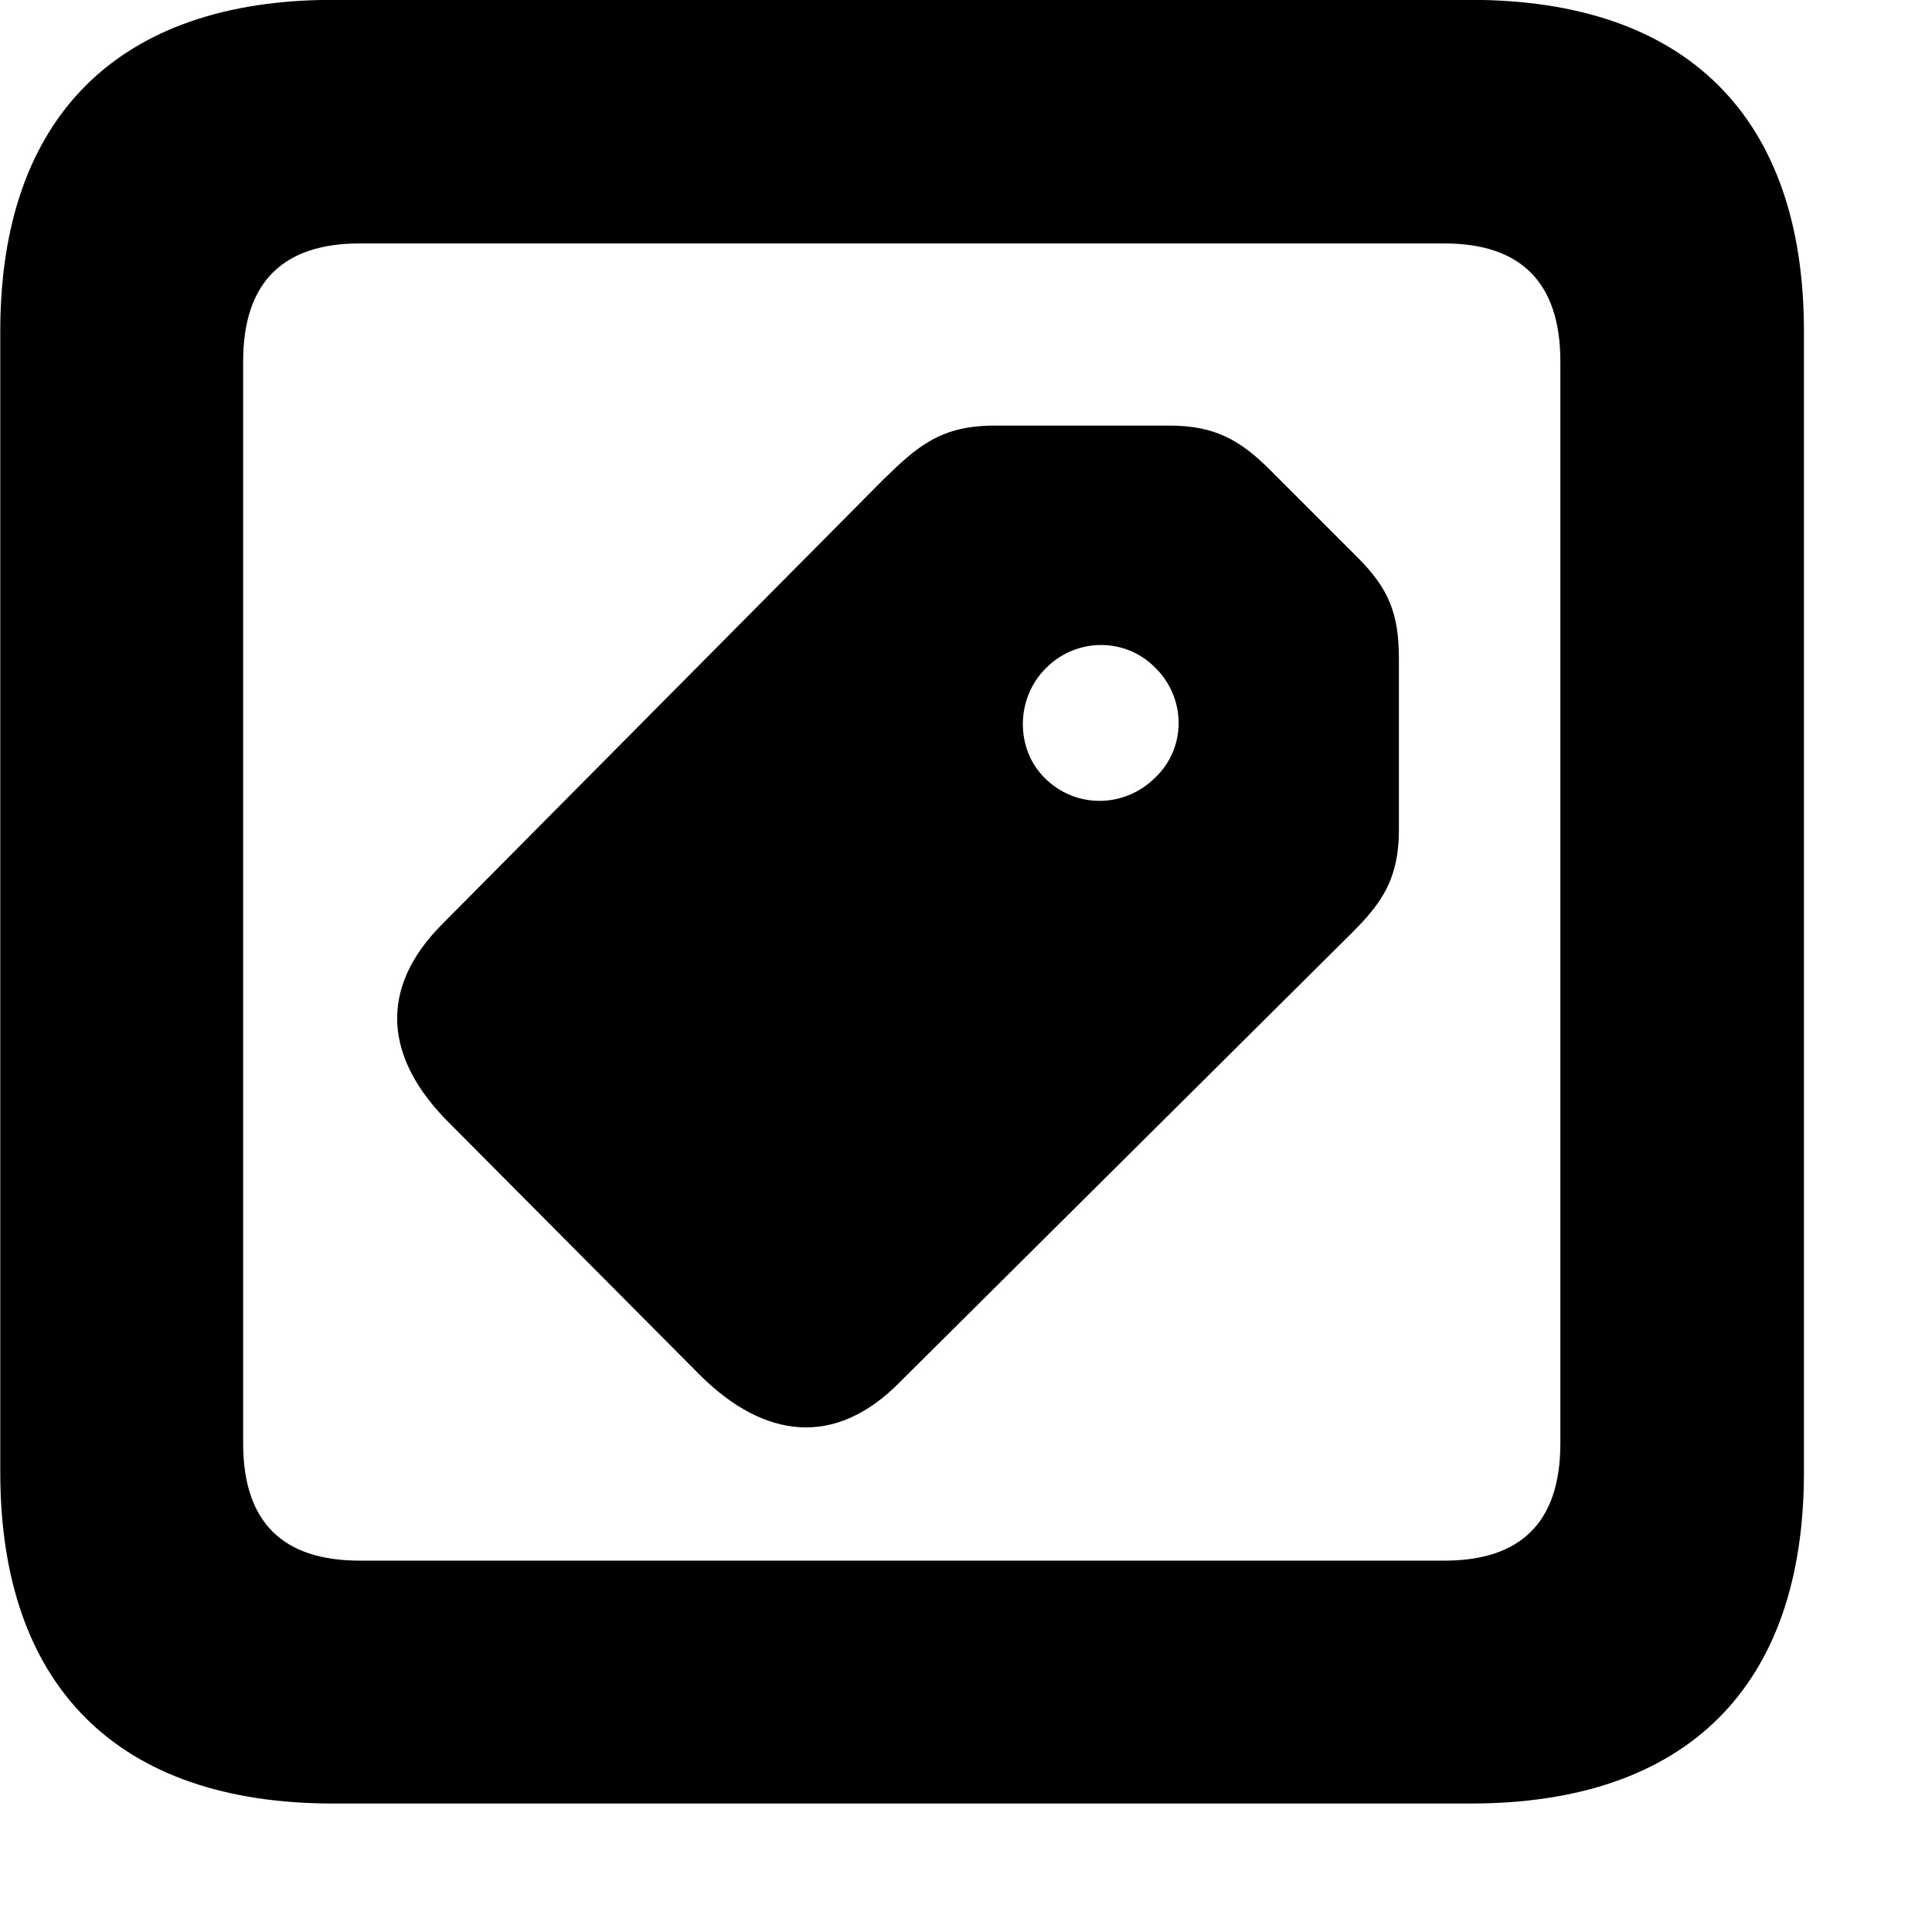 <svg xmlns="http://www.w3.org/2000/svg" viewBox="0 0 28 28" width="28" height="28">
  <path d="M4.824 26.138H21.314C24.444 26.138 26.144 24.448 26.144 21.338V4.798C26.144 1.698 24.444 -0.002 21.314 -0.002H4.824C1.714 -0.002 0.004 1.698 0.004 4.798V21.338C0.004 24.448 1.714 26.138 4.824 26.138ZM5.214 22.618C4.114 22.618 3.524 22.078 3.524 20.918V5.238C3.524 4.078 4.114 3.528 5.214 3.528H20.934C22.024 3.528 22.614 4.078 22.614 5.238V20.918C22.614 22.078 22.024 22.618 20.934 22.618ZM10.154 19.938C11.074 20.848 12.104 20.988 13.044 20.028L19.484 13.628C19.974 13.148 20.274 12.808 20.274 12.018V9.548C20.274 8.888 20.124 8.528 19.674 8.078L18.404 6.808C17.964 6.368 17.594 6.168 16.944 6.168H14.414C13.634 6.168 13.294 6.468 12.794 6.958L6.414 13.388C5.474 14.328 5.574 15.338 6.504 16.268ZM15.144 11.278C14.714 10.858 14.714 10.118 15.164 9.678C15.604 9.238 16.314 9.238 16.744 9.678C17.184 10.108 17.204 10.828 16.744 11.268C16.294 11.718 15.584 11.718 15.144 11.278Z" />
</svg>